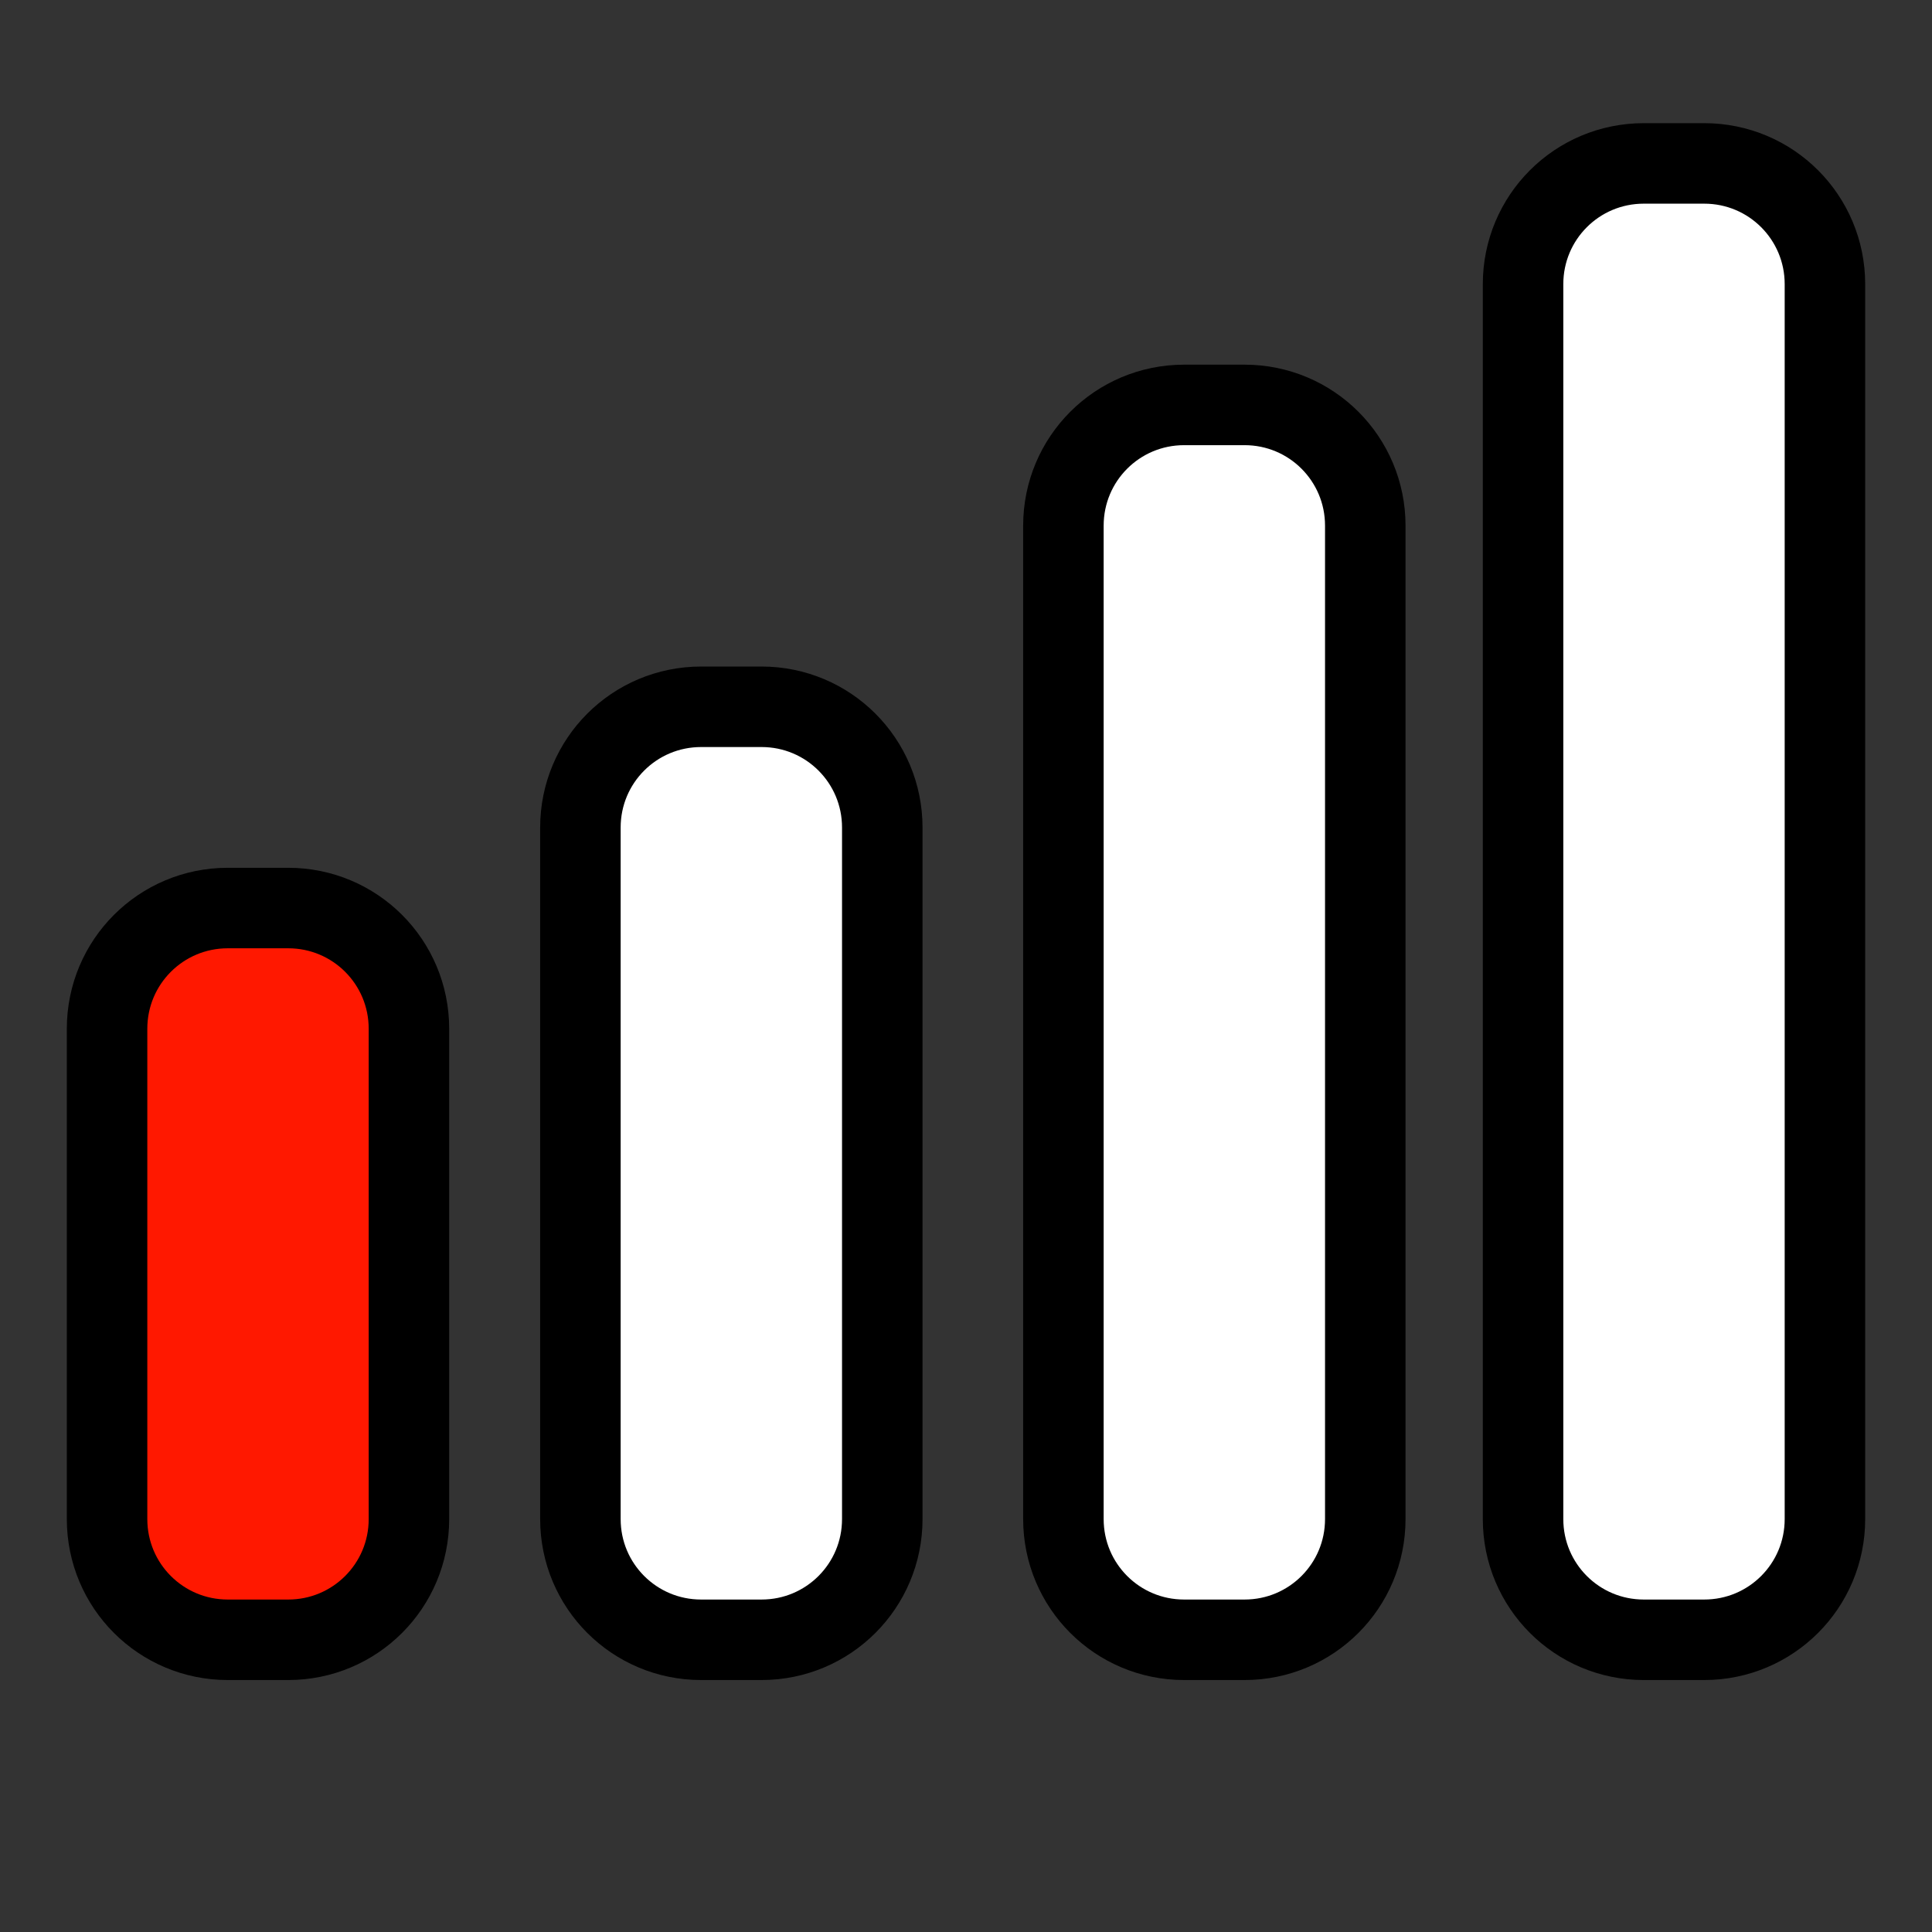 <?xml version="1.0" encoding="UTF-8" standalone="no"?>
<!DOCTYPE svg PUBLIC "-//W3C//DTD SVG 1.1//EN" "http://www.w3.org/Graphics/SVG/1.1/DTD/svg11.dtd">
<svg version="1.1" xmlns="http://www.w3.org/2000/svg" xmlns:xlink="http://www.w3.org/1999/xlink" preserveAspectRatio="xMidYMid meet" viewBox="0 0 24 24" width="24" height="24">
<rect x="0" y="0" width="24" height="24" fill="#333333" stroke="none"/>
<defs>
<path d="M3.58 11.28C4.41 11.28 5.08 11.95 5.08 12.78C5.08 14.3 5.08 17.35 5.08 18.87C5.08 19.7 4.41 20.37 3.58 20.37C3.13 20.37 3.28 20.37 2.83 20.37C2 20.37 1.33 19.7 1.33 18.87C1.33 17.35 1.33 14.3 1.33 12.78C1.33 11.95 2 11.28 2.83 11.28C3.28 11.28 3.13 11.28 3.58 11.28Z" id="ciyT5WnzD">
</path>
<path d="M9.46 8.78C10.29 8.78 10.96 9.45 10.96 10.28C10.96 12.3 10.96 16.85 10.96 18.87C10.96 19.7 10.29 20.37 9.46 20.37C9.01 20.37 9.16 20.37 8.71 20.37C7.88 20.37 7.21 19.7 7.21 18.87C7.21 16.85 7.21 12.3 7.21 10.28C7.21 9.45 7.88 8.78 8.71 8.78C9.16 8.78 9.01 8.78 9.46 8.78Z" id="a1FLxHUaOY"></path><path d="M15.46 5.03C16.29 5.03 16.96 5.7 16.96 6.53C16.96 9.3 16.96 16.1 16.96 18.87C16.96 19.7 16.29 20.37 15.46 20.37C15.01 20.37 15.16 20.37 14.71 20.37C13.88 20.37 13.21 19.7 13.21 18.87C13.21 16.1 13.21 9.3 13.21 6.53C13.21 5.7 13.88 5.03 14.71 5.03C15.16 5.03 15.01 5.03 15.46 5.03Z" id="bHE1tRt4f">
</path><path d="M21.17 2.03C22 2.03 22.67 2.7 22.67 3.53C22.67 6.9 22.67 15.5 22.67 18.87C22.67 19.7 22 20.37 21.17 20.37C20.72 20.37 20.87 20.37 20.42 20.37C19.59 20.37 18.92 19.7 18.92 18.87C18.92 15.5 18.92 6.9 18.92 3.53C18.92 2.7 19.59 2.03 20.42 2.03C20.87 2.03 20.72 2.03 21.17 2.03Z" id="d22jsteWX"></path></defs><g><g><g>
<use xlink:href="#ciyT5WnzD" opacity="1" fill="#ff1800" fill-opacity="1"></use><g><use xlink:href="#ciyT5WnzD" opacity="1" fill-opacity="0" stroke="#000000" stroke-width="1" stroke-opacity="1"></use></g></g><g>
<use xlink:href="#a1FLxHUaOY" opacity="1" fill="#fff" fill-opacity="1"></use><g><use xlink:href="#a1FLxHUaOY" opacity="1" fill-opacity="0" stroke="#000000" stroke-width="1" stroke-opacity="1"></use></g></g><g>
<use xlink:href="#bHE1tRt4f" opacity="1" fill="#fff" fill-opacity="1"></use><g><use xlink:href="#bHE1tRt4f" opacity="1" fill-opacity="0" stroke="#000000" stroke-width="1" stroke-opacity="1"></use></g></g><g>
<use xlink:href="#d22jsteWX" opacity="1" fill="#fff" fill-opacity="1"></use><g><use xlink:href="#d22jsteWX" opacity="1" fill-opacity="0" stroke="#000000" stroke-width="1" stroke-opacity="1"></use></g></g></g></g></svg>
